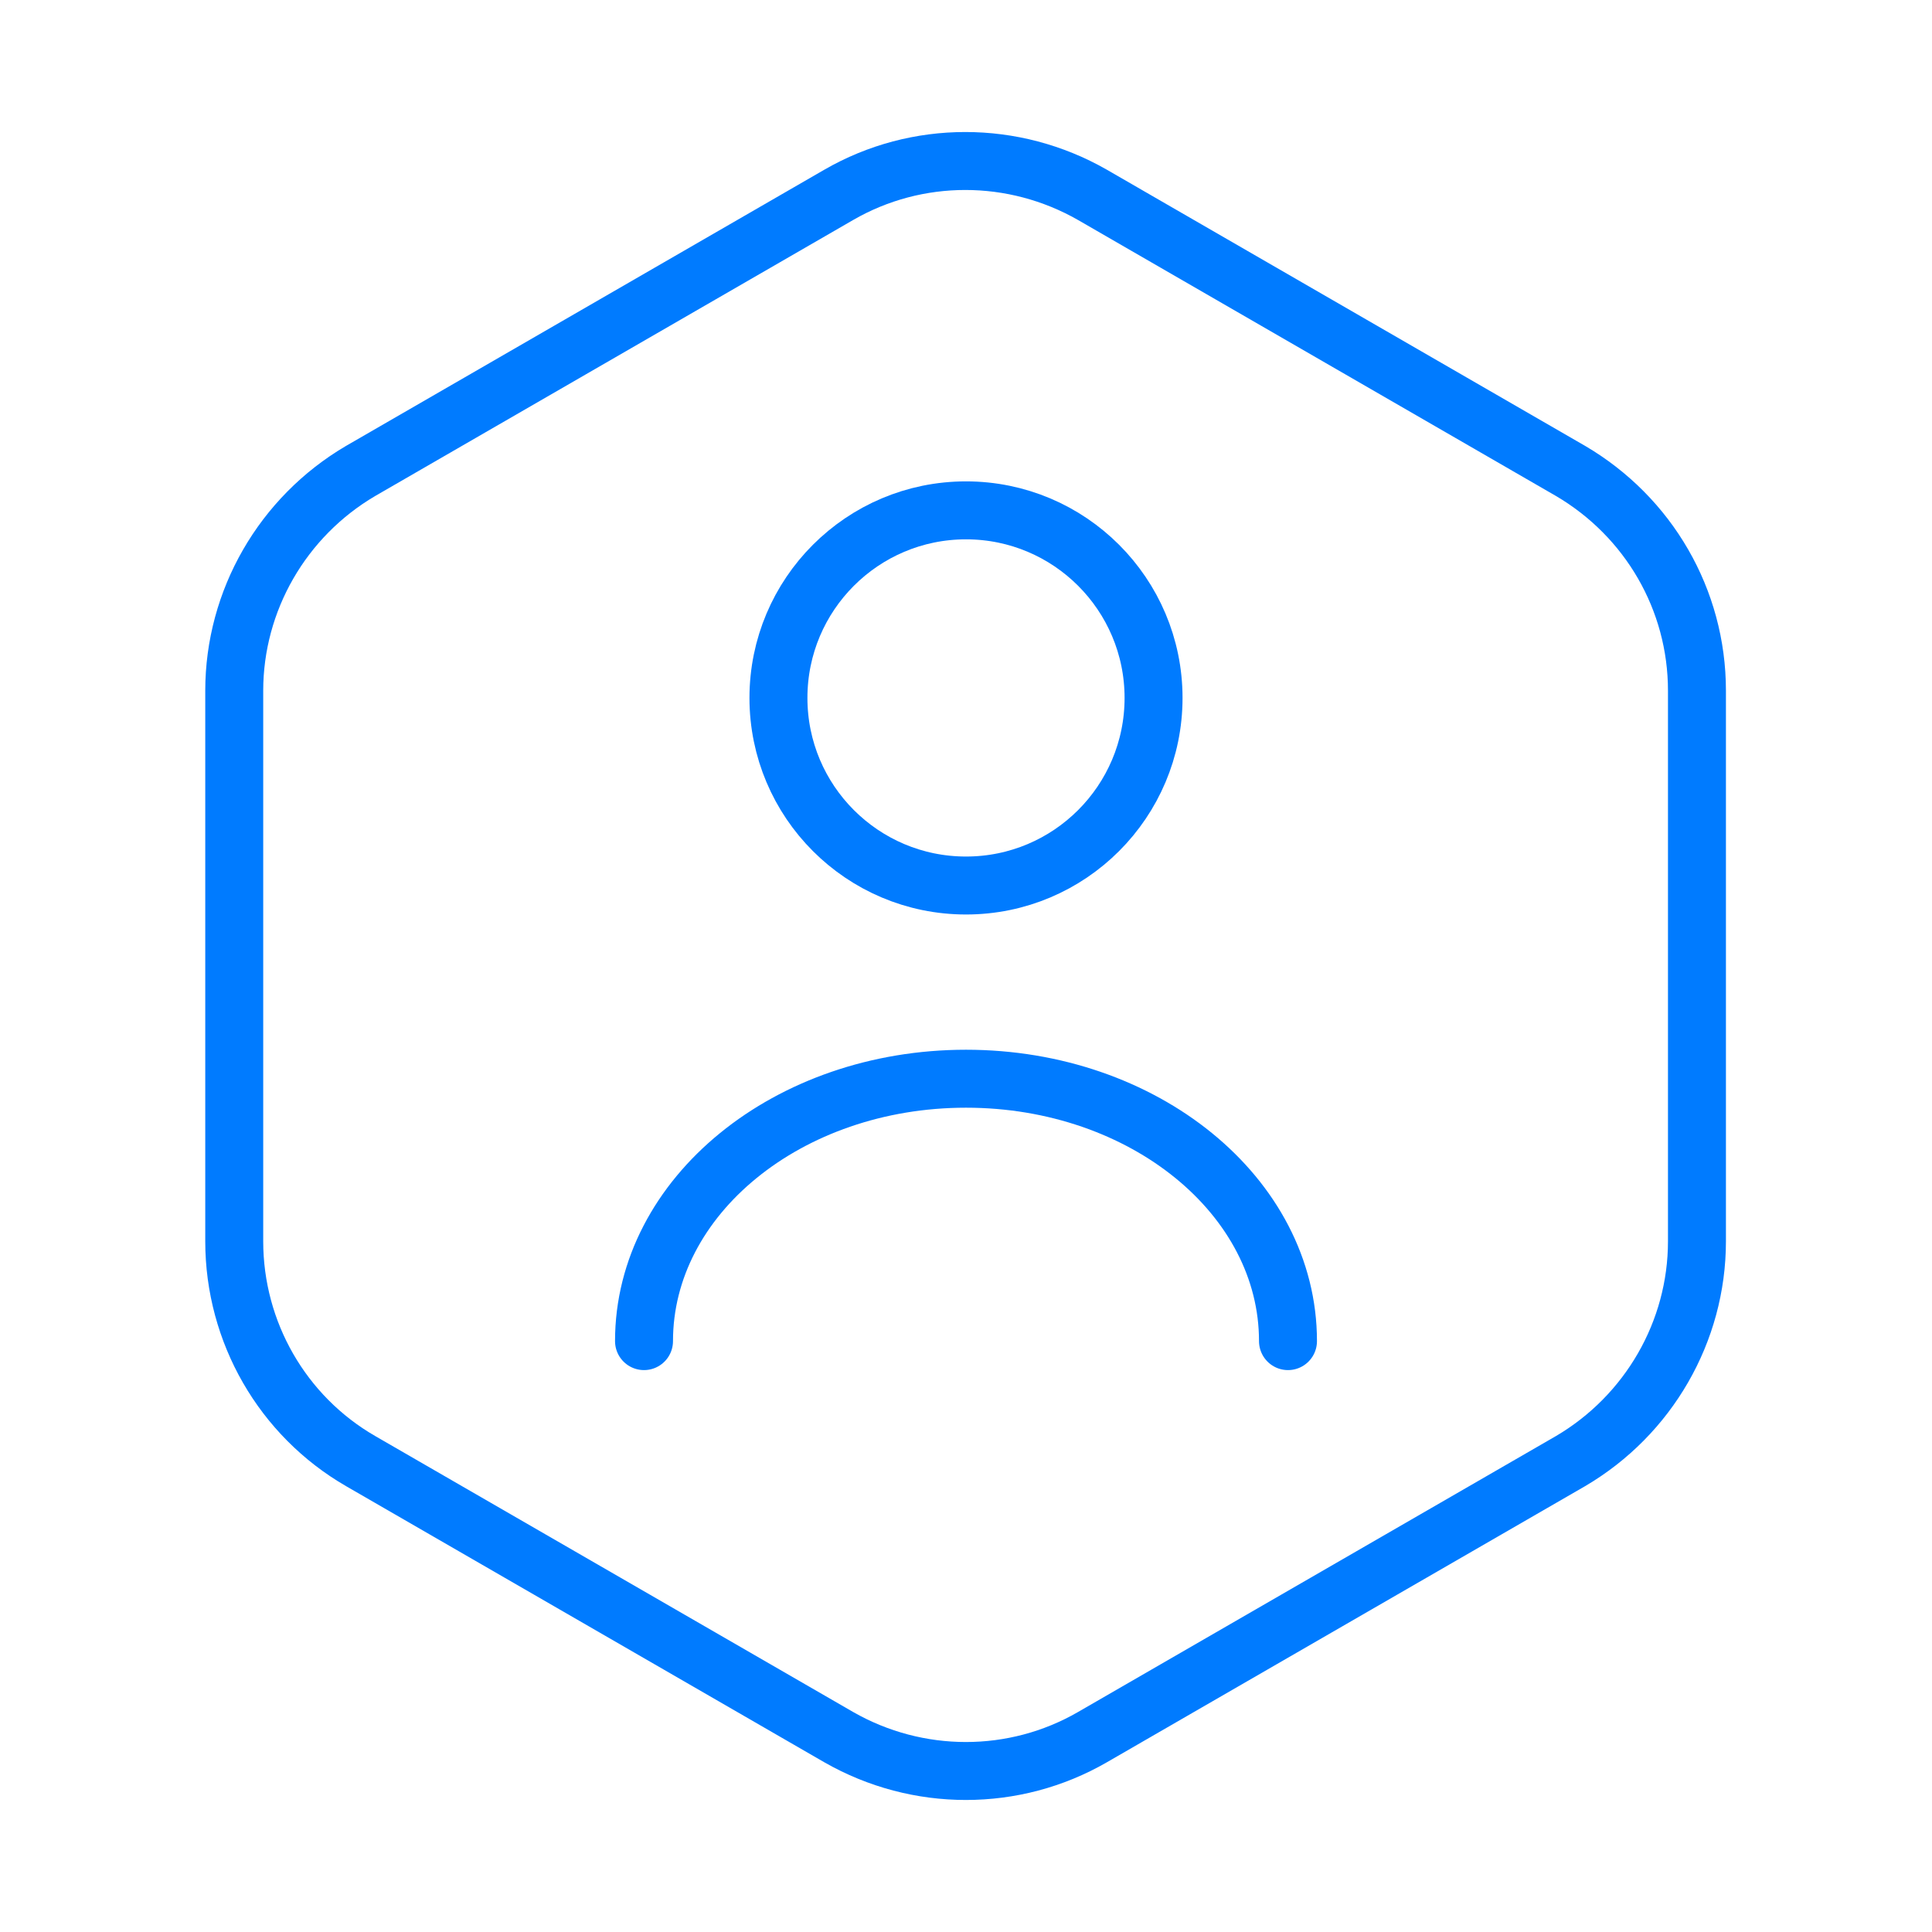 <svg width="50" height="50" viewBox="0 0 50 50" fill="none" xmlns="http://www.w3.org/2000/svg">
<g id="vuesax/linear/user-octagon">
<g id="user-octagon">
<path id="Vector" d="M43.917 17.875V32.125C43.917 34.458 42.667 36.625 40.646 37.813L28.271 44.958C26.25 46.125 23.75 46.125 21.708 44.958L9.333 37.813C7.312 36.646 6.062 34.479 6.062 32.125V17.875C6.062 15.542 7.312 13.375 9.333 12.188L21.708 5.042C23.729 3.875 26.229 3.875 28.271 5.042L40.646 12.188C42.667 13.375 43.917 15.521 43.917 17.875Z" stroke="#007BFF" stroke-width="1.5" stroke-linecap="round" stroke-linejoin="round"/>
<g id="Group">
<path id="Vector_2" d="M25 22.917C27.681 22.917 29.854 20.743 29.854 18.062C29.854 15.382 27.681 13.208 25 13.208C22.319 13.208 20.146 15.382 20.146 18.062C20.146 20.743 22.319 22.917 25 22.917Z" stroke="#007BFF" stroke-width="1.5" stroke-linecap="round" stroke-linejoin="round"/>
<path id="Vector_3" d="M33.333 34.708C33.333 30.958 29.604 27.917 25 27.917C20.396 27.917 16.667 30.958 16.667 34.708" stroke="#007BFF" stroke-width="1.5" stroke-linecap="round" stroke-linejoin="round"/>
</g>
</g>
</g>
</svg>
